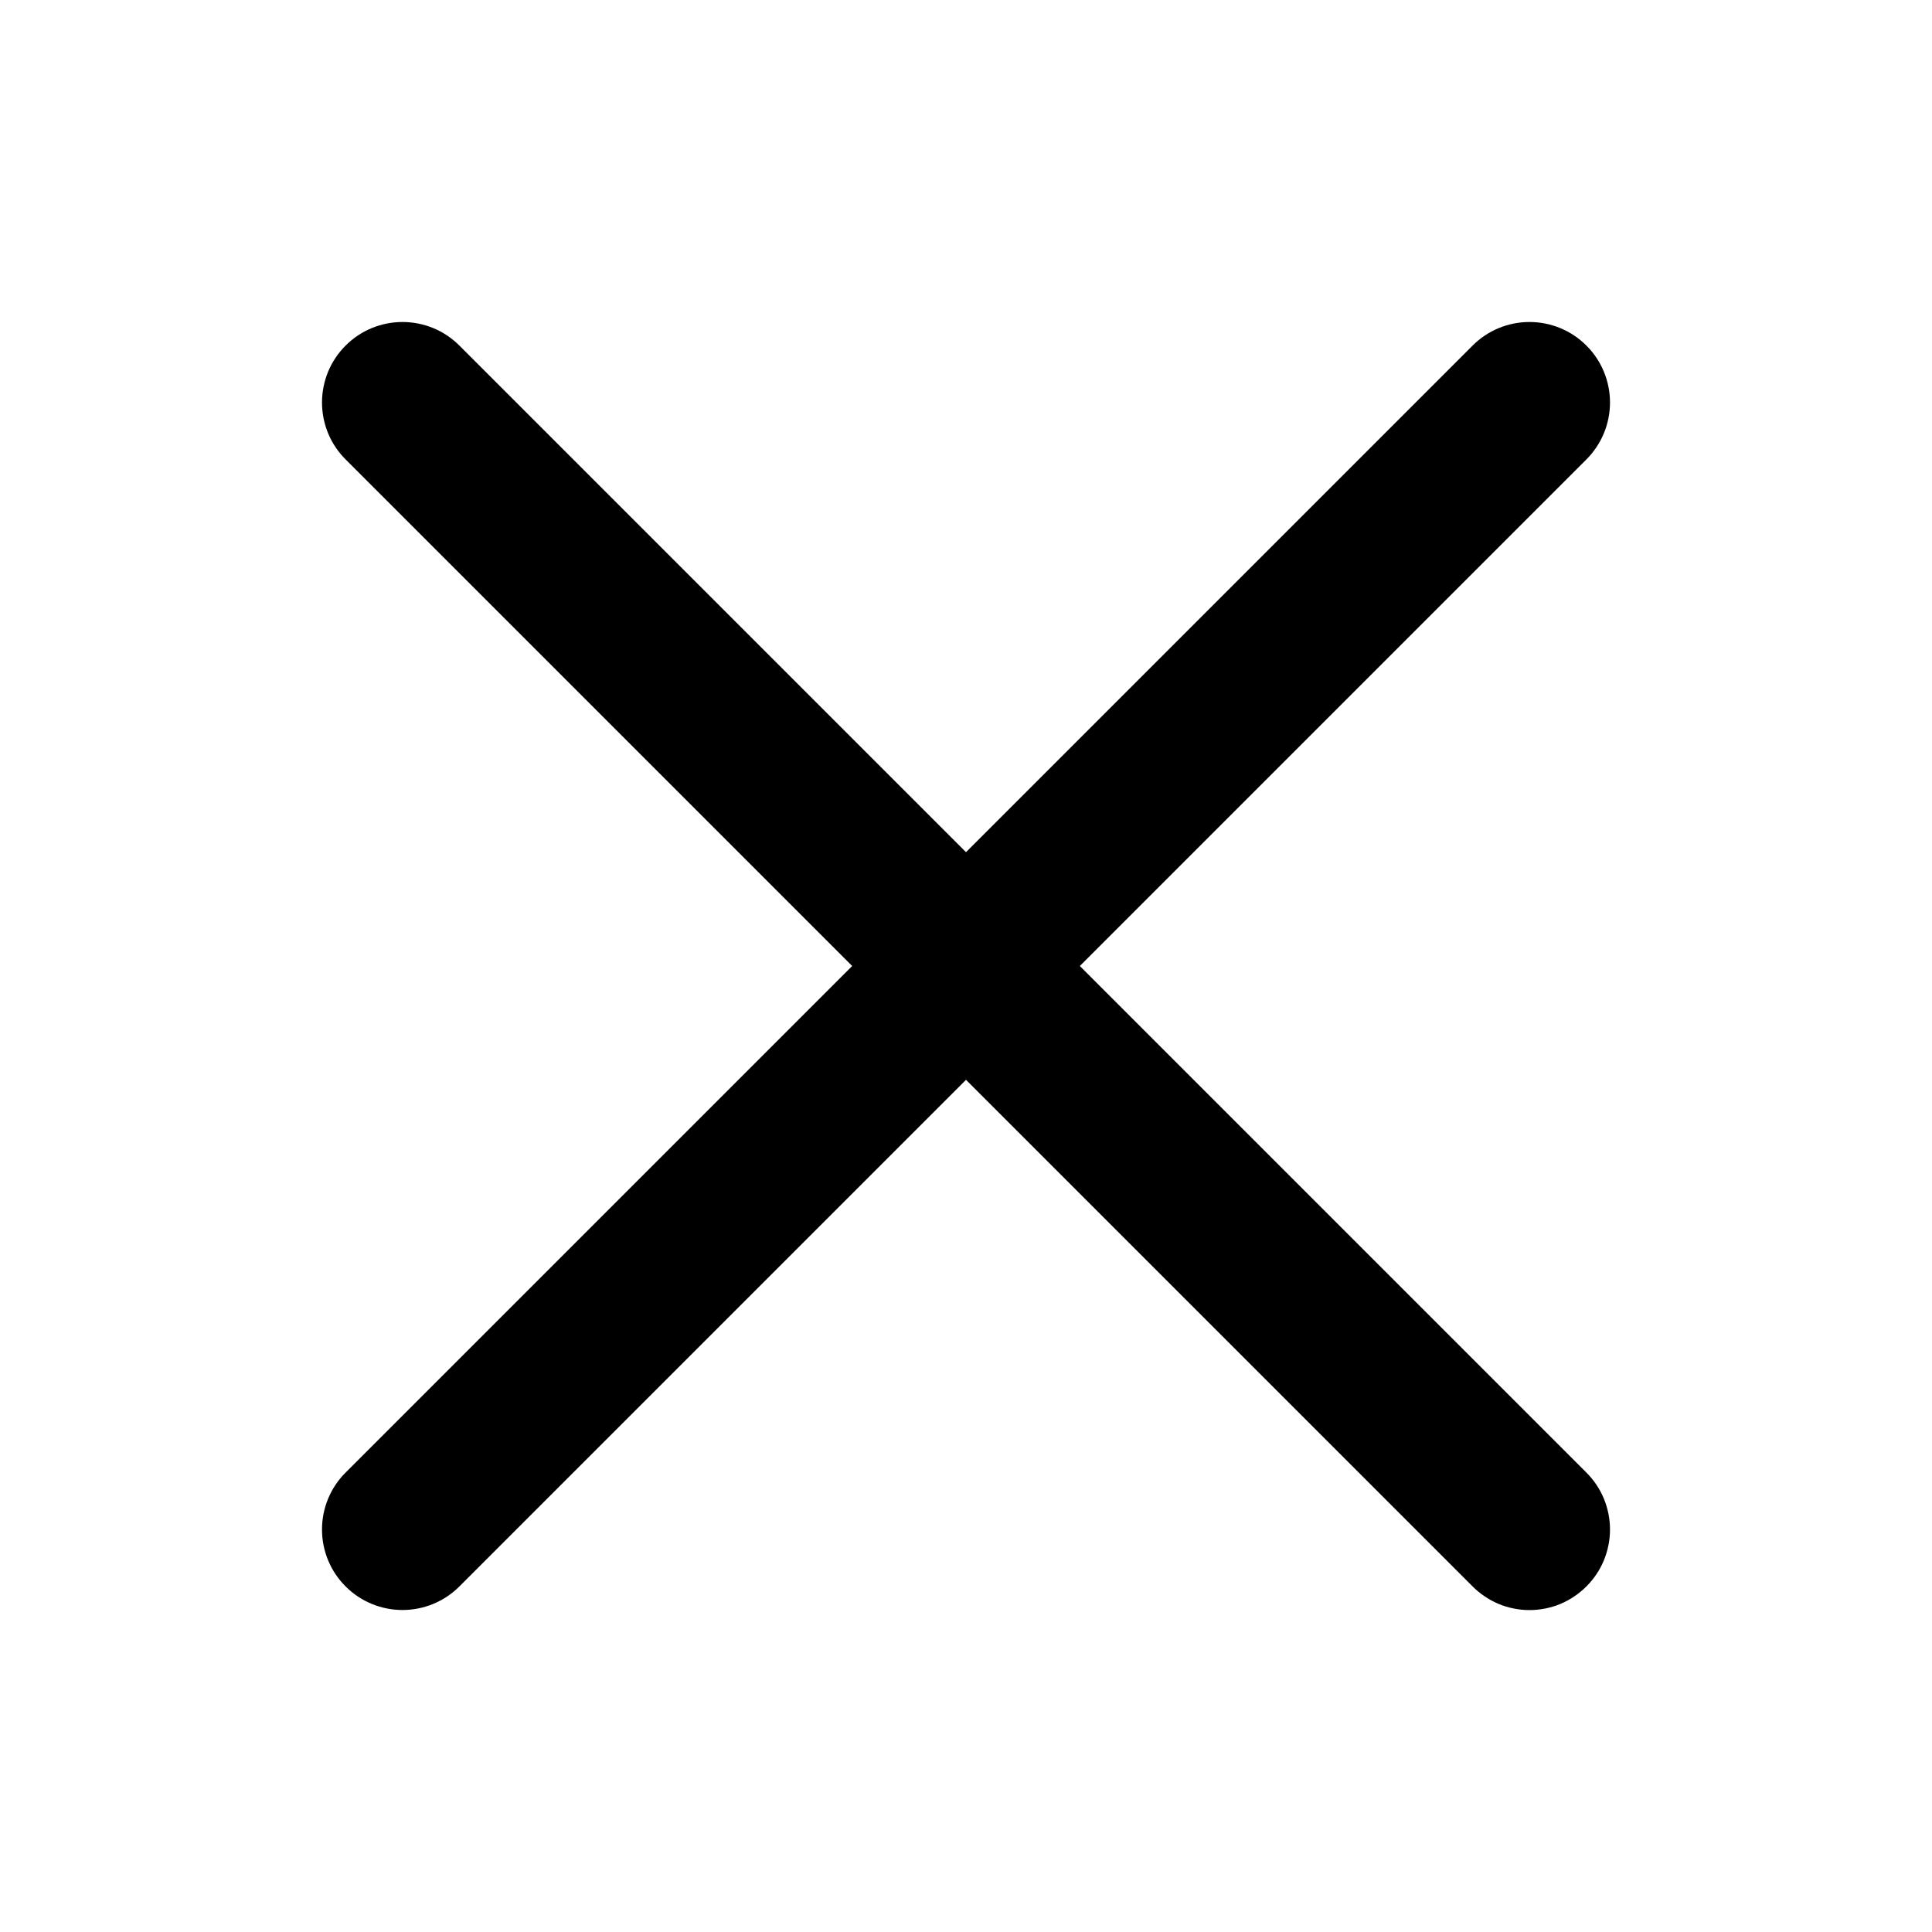 <svg width="24" height="24" viewBox="0 0 24 24" xmlns="http://www.w3.org/2000/svg">
<path d="M13.414 12L19.707 5.707C19.895 5.519 20 5.265 20 5C20 4.735 19.895 4.48 19.707 4.293C19.52 4.105 19.265 4 19 4C18.735 4 18.48 4.105 18.293 4.293L12 10.586L5.707 4.293C5.614 4.2 5.504 4.126 5.383 4.076C5.261 4.026 5.131 4 5 4C4.869 4 4.739 4.026 4.617 4.076C4.496 4.126 4.386 4.2 4.293 4.293C4.2 4.386 4.126 4.496 4.076 4.617C4.026 4.739 4 4.869 4 5C4 5.131 4.026 5.261 4.076 5.383C4.126 5.504 4.2 5.614 4.293 5.707L10.586 12L4.293 18.293C4.105 18.48 4 18.735 4 19C4 19.265 4.105 19.52 4.293 19.707C4.48 19.895 4.735 20 5 20C5.265 20 5.519 19.895 5.707 19.707L12 13.414L18.293 19.707C18.386 19.8 18.496 19.874 18.617 19.925C18.738 19.975 18.869 20.001 19 20.001C19.131 20.001 19.262 19.975 19.383 19.925C19.504 19.874 19.614 19.8 19.707 19.707C19.8 19.614 19.874 19.504 19.924 19.383C19.974 19.261 20 19.131 20 19C20 18.869 19.974 18.739 19.924 18.617C19.874 18.496 19.8 18.386 19.707 18.293L13.414 12Z"/>
</svg>
